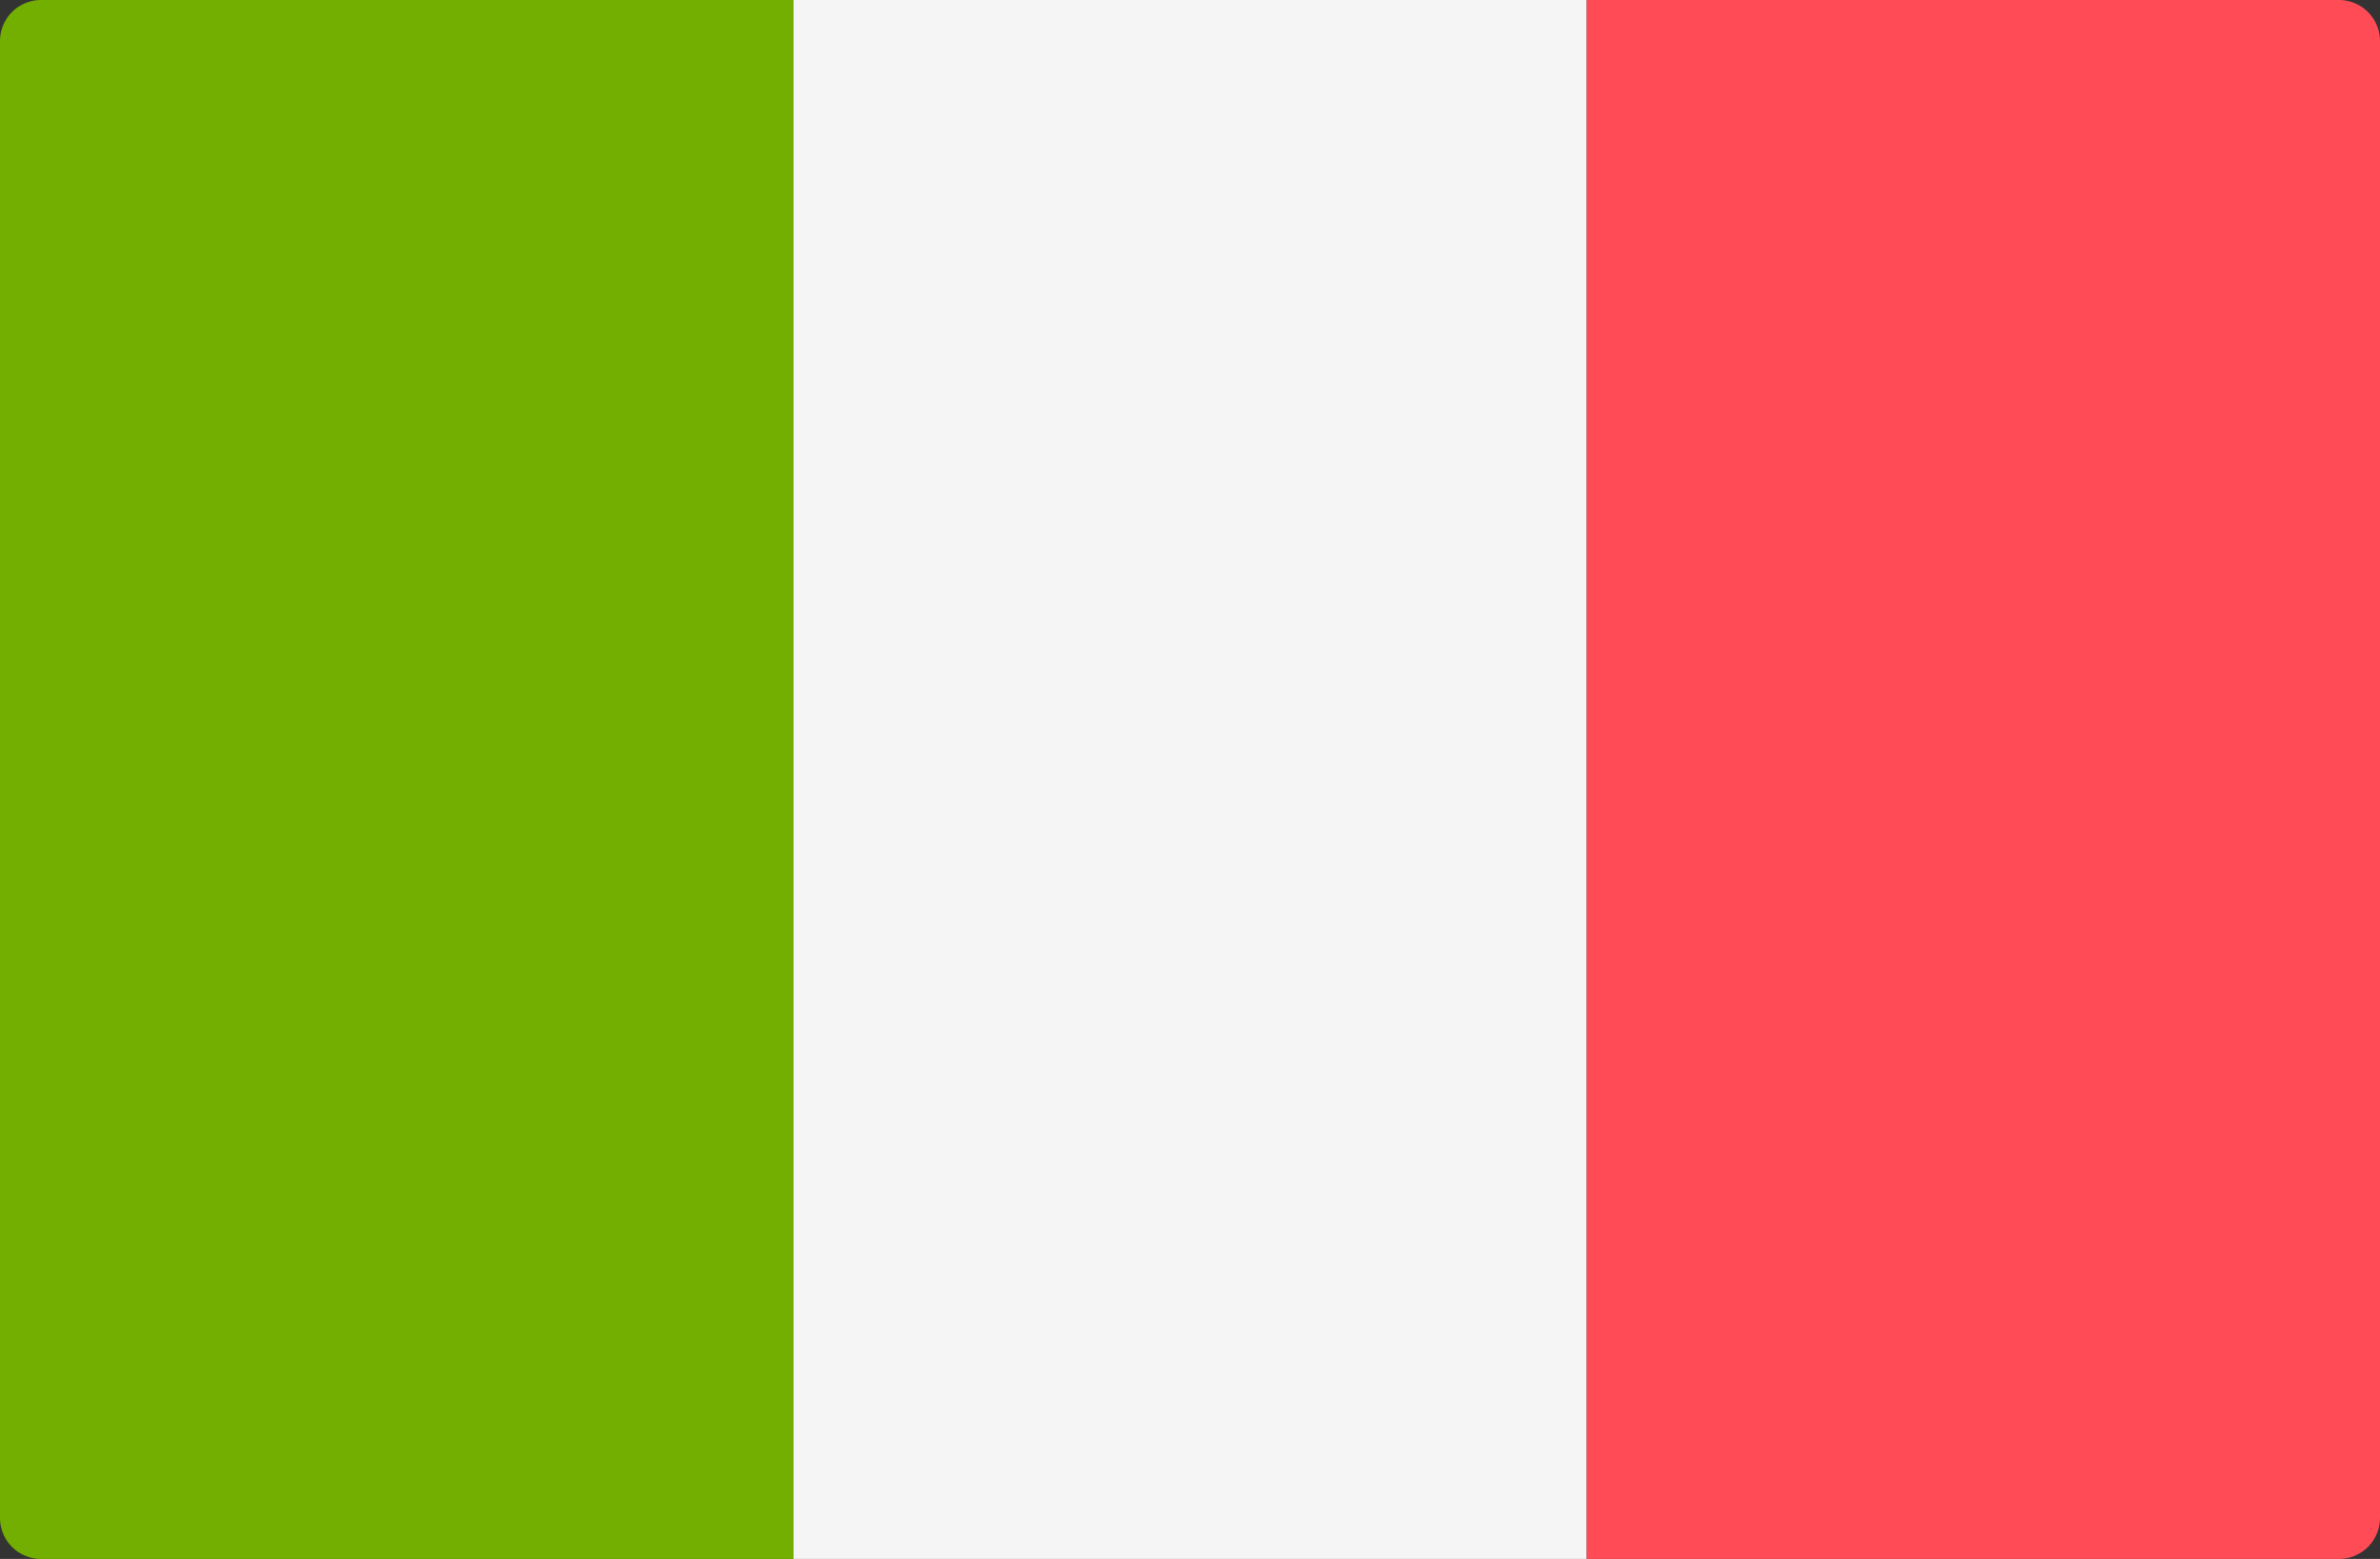 <svg xmlns="http://www.w3.org/2000/svg" width="512" height="335.455" viewBox="0 0 512 335.455"><rect x="0" y="0" width="512" height="335.455" fill="#333333" stroke="none"/><g transform="translate(0 -88.272)"><path d="M170.667,423.721H8.828A8.829,8.829,0,0,1,0,414.893V97.1a8.829,8.829,0,0,1,8.828-8.828H170.667Z" fill="#73af00"/><rect width="170.67" height="335.45" transform="translate(170.67 88.277)" fill="#f5f5f5"/><path d="M503.172,423.721H341.333V88.273H503.172A8.829,8.829,0,0,1,512,97.1V414.894A8.827,8.827,0,0,1,503.172,423.721Z" fill="#ff4b55"/></g></svg>
